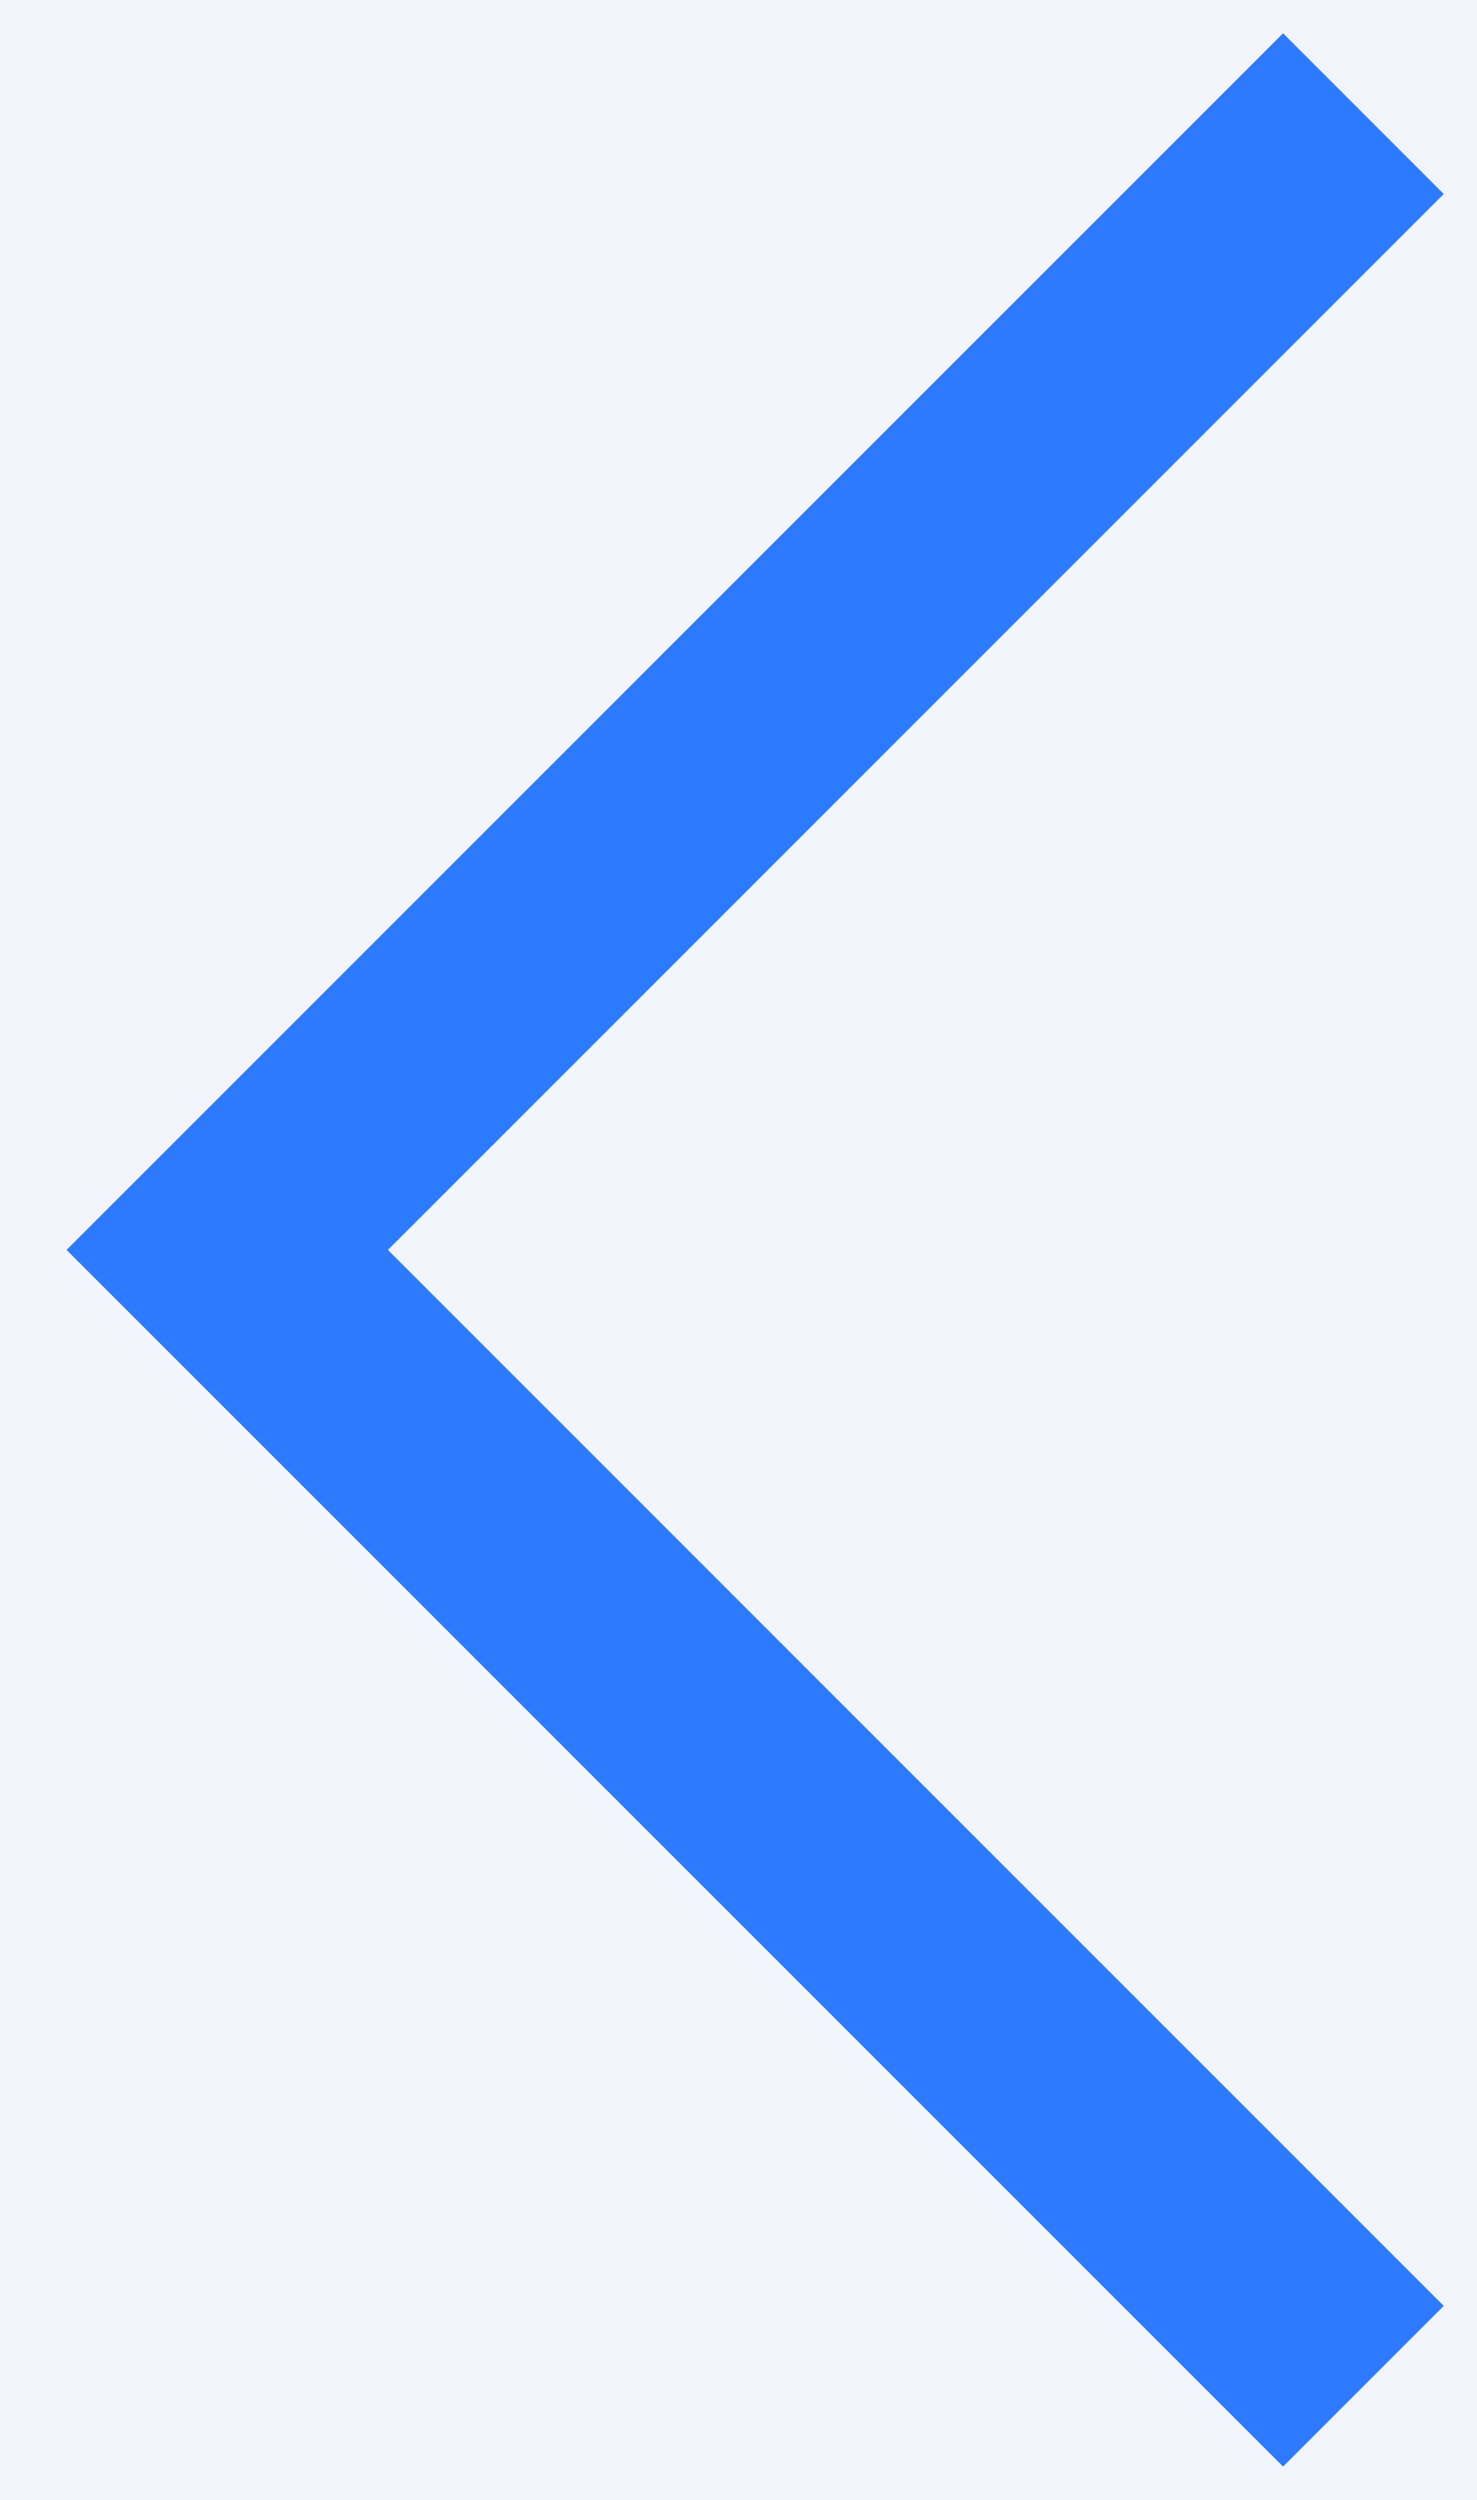 <svg width="13" height="22" viewBox="0 0 13 22" fill="none" xmlns="http://www.w3.org/2000/svg">
<rect width="13" height="22" fill="#E5E5E5"/>
<g id="home-v1" clip-path="url(#clip0_1315_1413)">
<rect width="1440" height="5858" transform="translate(-1272 -3327)" fill="white"/>
<g id="sections">
<g id="sections / blog">
<rect width="1440" height="817" transform="translate(-1272 -120)" fill="#F2F5FC"/>
<g id="Frame 112">
<path id="Vector 452" d="M12 1L2 11L12 21" stroke="#2E7AFF" stroke-width="2"/>
</g>
</g>
</g>
</g>
<defs>
<clipPath id="clip0_1315_1413">
<rect width="1440" height="5858" fill="white" transform="translate(-1272 -3327)"/>
</clipPath>
</defs>
</svg>
